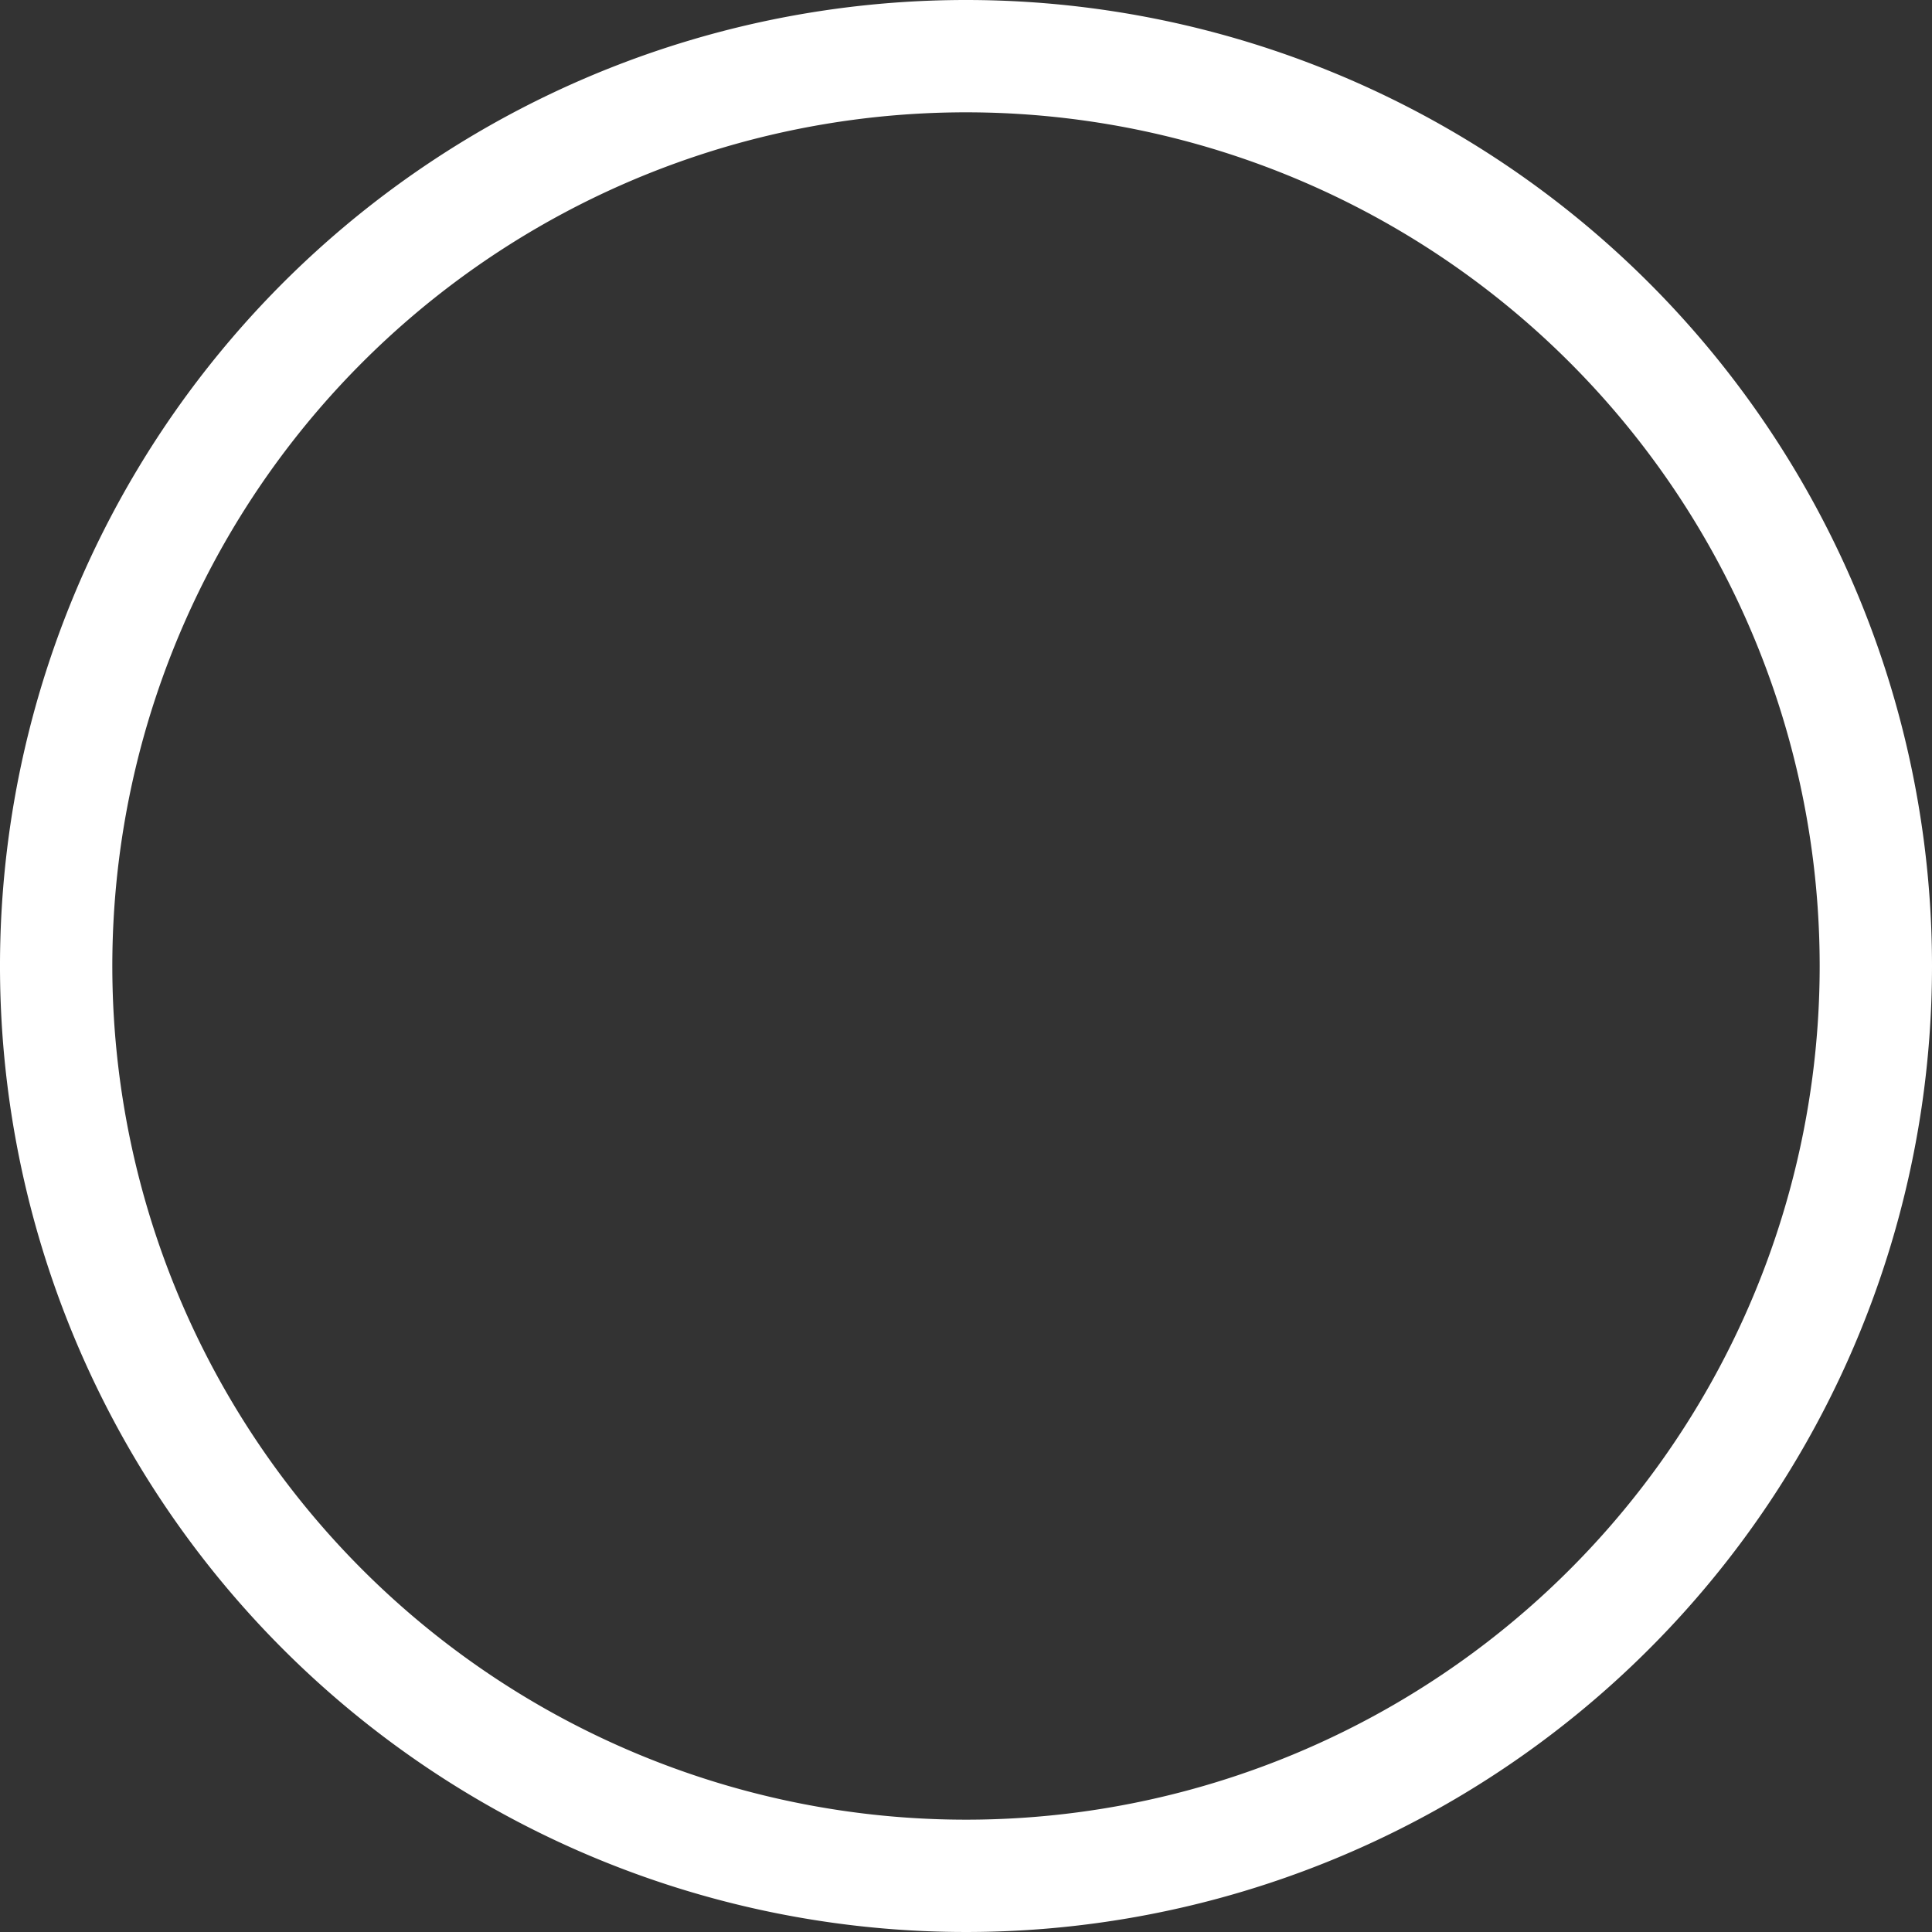 <svg id="Layer_1" data-name="Layer 1" xmlns="http://www.w3.org/2000/svg" viewBox="0 0 258 258"><rect x="0" y="0" width="258" height="258" fill="#333333" stroke="none"/><defs><style>.cls-1{fill:#fff;}</style></defs><title>Untitled-1</title><path class="cls-1" d="M150,26A129,129,0,1,0,279,155,129,129,0,0,0,150,26Zm0,243A114,114,0,1,1,264,155,114,114,0,0,1,150,269Z" transform="translate(-21 -26)"/></svg>